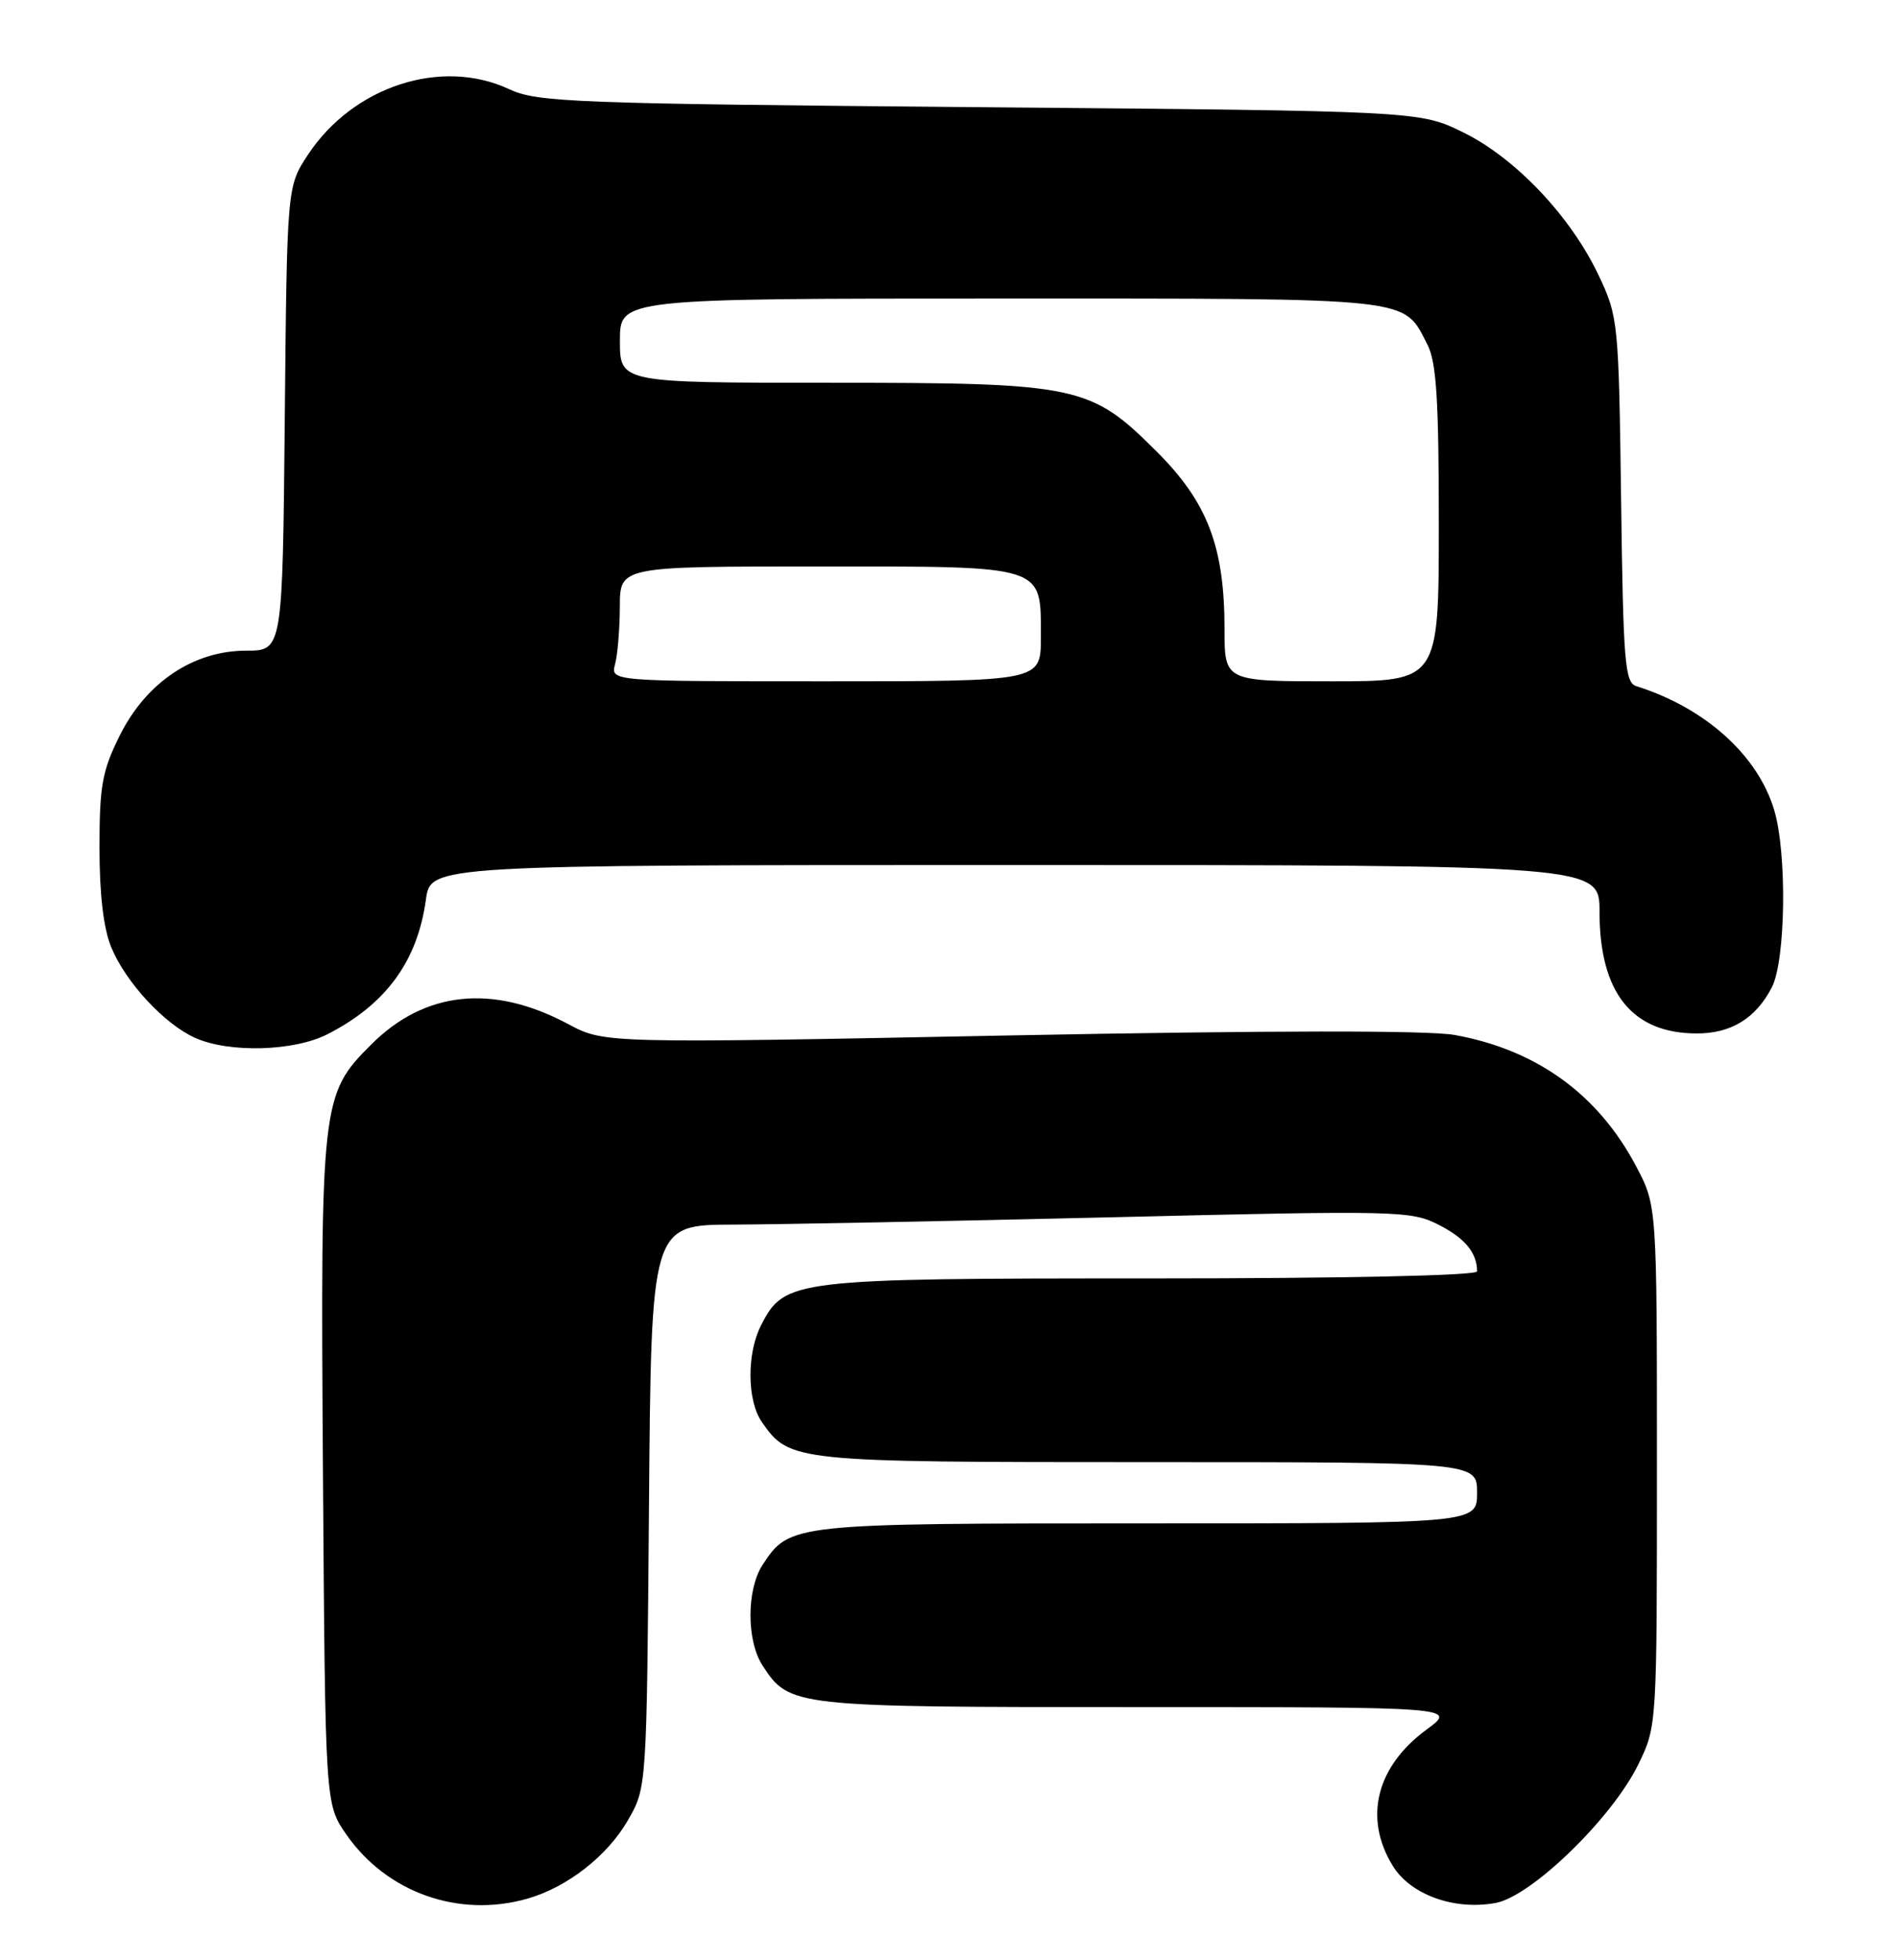 <?xml version="1.0" encoding="UTF-8" standalone="no"?>
<!DOCTYPE svg PUBLIC "-//W3C//DTD SVG 1.1//EN" "http://www.w3.org/Graphics/SVG/1.1/DTD/svg11.dtd" >
<svg xmlns="http://www.w3.org/2000/svg" xmlns:xlink="http://www.w3.org/1999/xlink" version="1.1" viewBox="0 0 248 256">
 <g >
 <path fill="currentColor"
d=" M 68.92 248.02 C 74.14 246.53 79.39 242.42 82.07 237.74 C 84.50 233.50 84.50 233.50 84.80 196.75 C 85.09 160.00 85.09 160.00 95.80 159.97 C 101.68 159.95 123.99 159.52 145.37 159.01 C 182.71 158.11 184.38 158.15 187.99 160.00 C 191.43 161.75 193.00 163.66 193.00 166.08 C 193.00 166.63 175.60 167.00 150.40 167.00 C 103.55 167.00 102.54 167.12 99.46 173.09 C 97.55 176.77 97.60 182.98 99.56 185.78 C 103.18 190.95 103.67 191.00 149.95 191.00 C 193.00 191.00 193.00 191.00 193.00 195.00 C 193.00 199.00 193.00 199.00 149.95 199.00 C 103.40 199.00 103.18 199.02 99.65 204.41 C 97.53 207.64 97.53 214.36 99.65 217.59 C 103.17 222.96 103.51 223.00 148.65 223.00 C 190.39 223.00 190.39 223.00 186.38 225.95 C 179.83 230.77 178.16 237.47 181.96 243.70 C 184.28 247.51 190.03 249.59 195.45 248.58 C 200.14 247.69 210.64 237.50 214.06 230.50 C 216.50 225.50 216.50 225.50 216.50 191.50 C 216.50 157.50 216.50 157.50 213.79 152.37 C 208.83 142.96 200.80 137.14 190.08 135.20 C 186.66 134.58 166.00 134.60 131.87 135.26 C 78.96 136.30 78.96 136.30 74.23 133.77 C 64.39 128.51 55.51 129.44 48.50 136.45 C 41.97 142.98 41.87 143.83 42.20 192.59 C 42.50 235.67 42.50 235.67 45.23 239.61 C 50.51 247.23 59.96 250.59 68.92 248.02 Z  M 42.79 135.10 C 50.43 131.20 54.55 125.56 55.65 117.52 C 56.27 113.00 56.27 113.00 132.64 113.00 C 209.00 113.00 209.00 113.00 209.00 119.10 C 209.00 129.70 213.25 135.00 221.73 135.00 C 226.21 135.00 229.42 133.02 231.51 128.99 C 233.33 125.46 233.52 111.48 231.82 105.81 C 229.68 98.65 222.78 92.45 213.82 89.64 C 212.31 89.17 212.10 86.58 211.82 65.31 C 211.51 42.07 211.44 41.37 208.90 36.00 C 205.26 28.29 198.03 20.65 191.20 17.30 C 185.50 14.50 185.50 14.50 128.00 14.00 C 74.71 13.54 70.21 13.36 66.53 11.65 C 57.69 7.51 46.17 11.26 40.26 20.18 C 37.50 24.35 37.50 24.35 37.21 54.67 C 36.92 85.00 36.92 85.00 32.15 85.00 C 25.28 85.00 19.10 89.14 15.65 96.08 C 13.35 100.68 13.00 102.64 13.00 110.73 C 13.00 116.90 13.53 121.33 14.55 123.78 C 16.46 128.36 21.50 133.79 25.50 135.58 C 29.94 137.57 38.42 137.34 42.79 135.10 Z  M 80.37 86.75 C 80.70 85.51 80.98 82.14 80.99 79.25 C 81.00 74.00 81.00 74.00 106.85 74.00 C 136.91 74.00 136.00 73.71 136.00 83.33 C 136.00 89.00 136.00 89.00 107.88 89.00 C 79.77 89.00 79.77 89.00 80.37 86.75 Z  M 160.00 82.18 C 160.00 71.43 157.79 65.63 151.16 59.01 C 142.46 50.32 140.95 50.00 108.32 50.00 C 81.00 50.00 81.00 50.00 81.00 44.50 C 81.00 39.00 81.00 39.00 130.78 39.00 C 185.36 39.00 183.28 38.78 186.51 45.01 C 187.69 47.30 188.00 52.17 188.00 68.45 C 188.00 89.00 188.00 89.00 174.00 89.00 C 160.00 89.00 160.00 89.00 160.00 82.18 Z "/>
</g>
</svg>